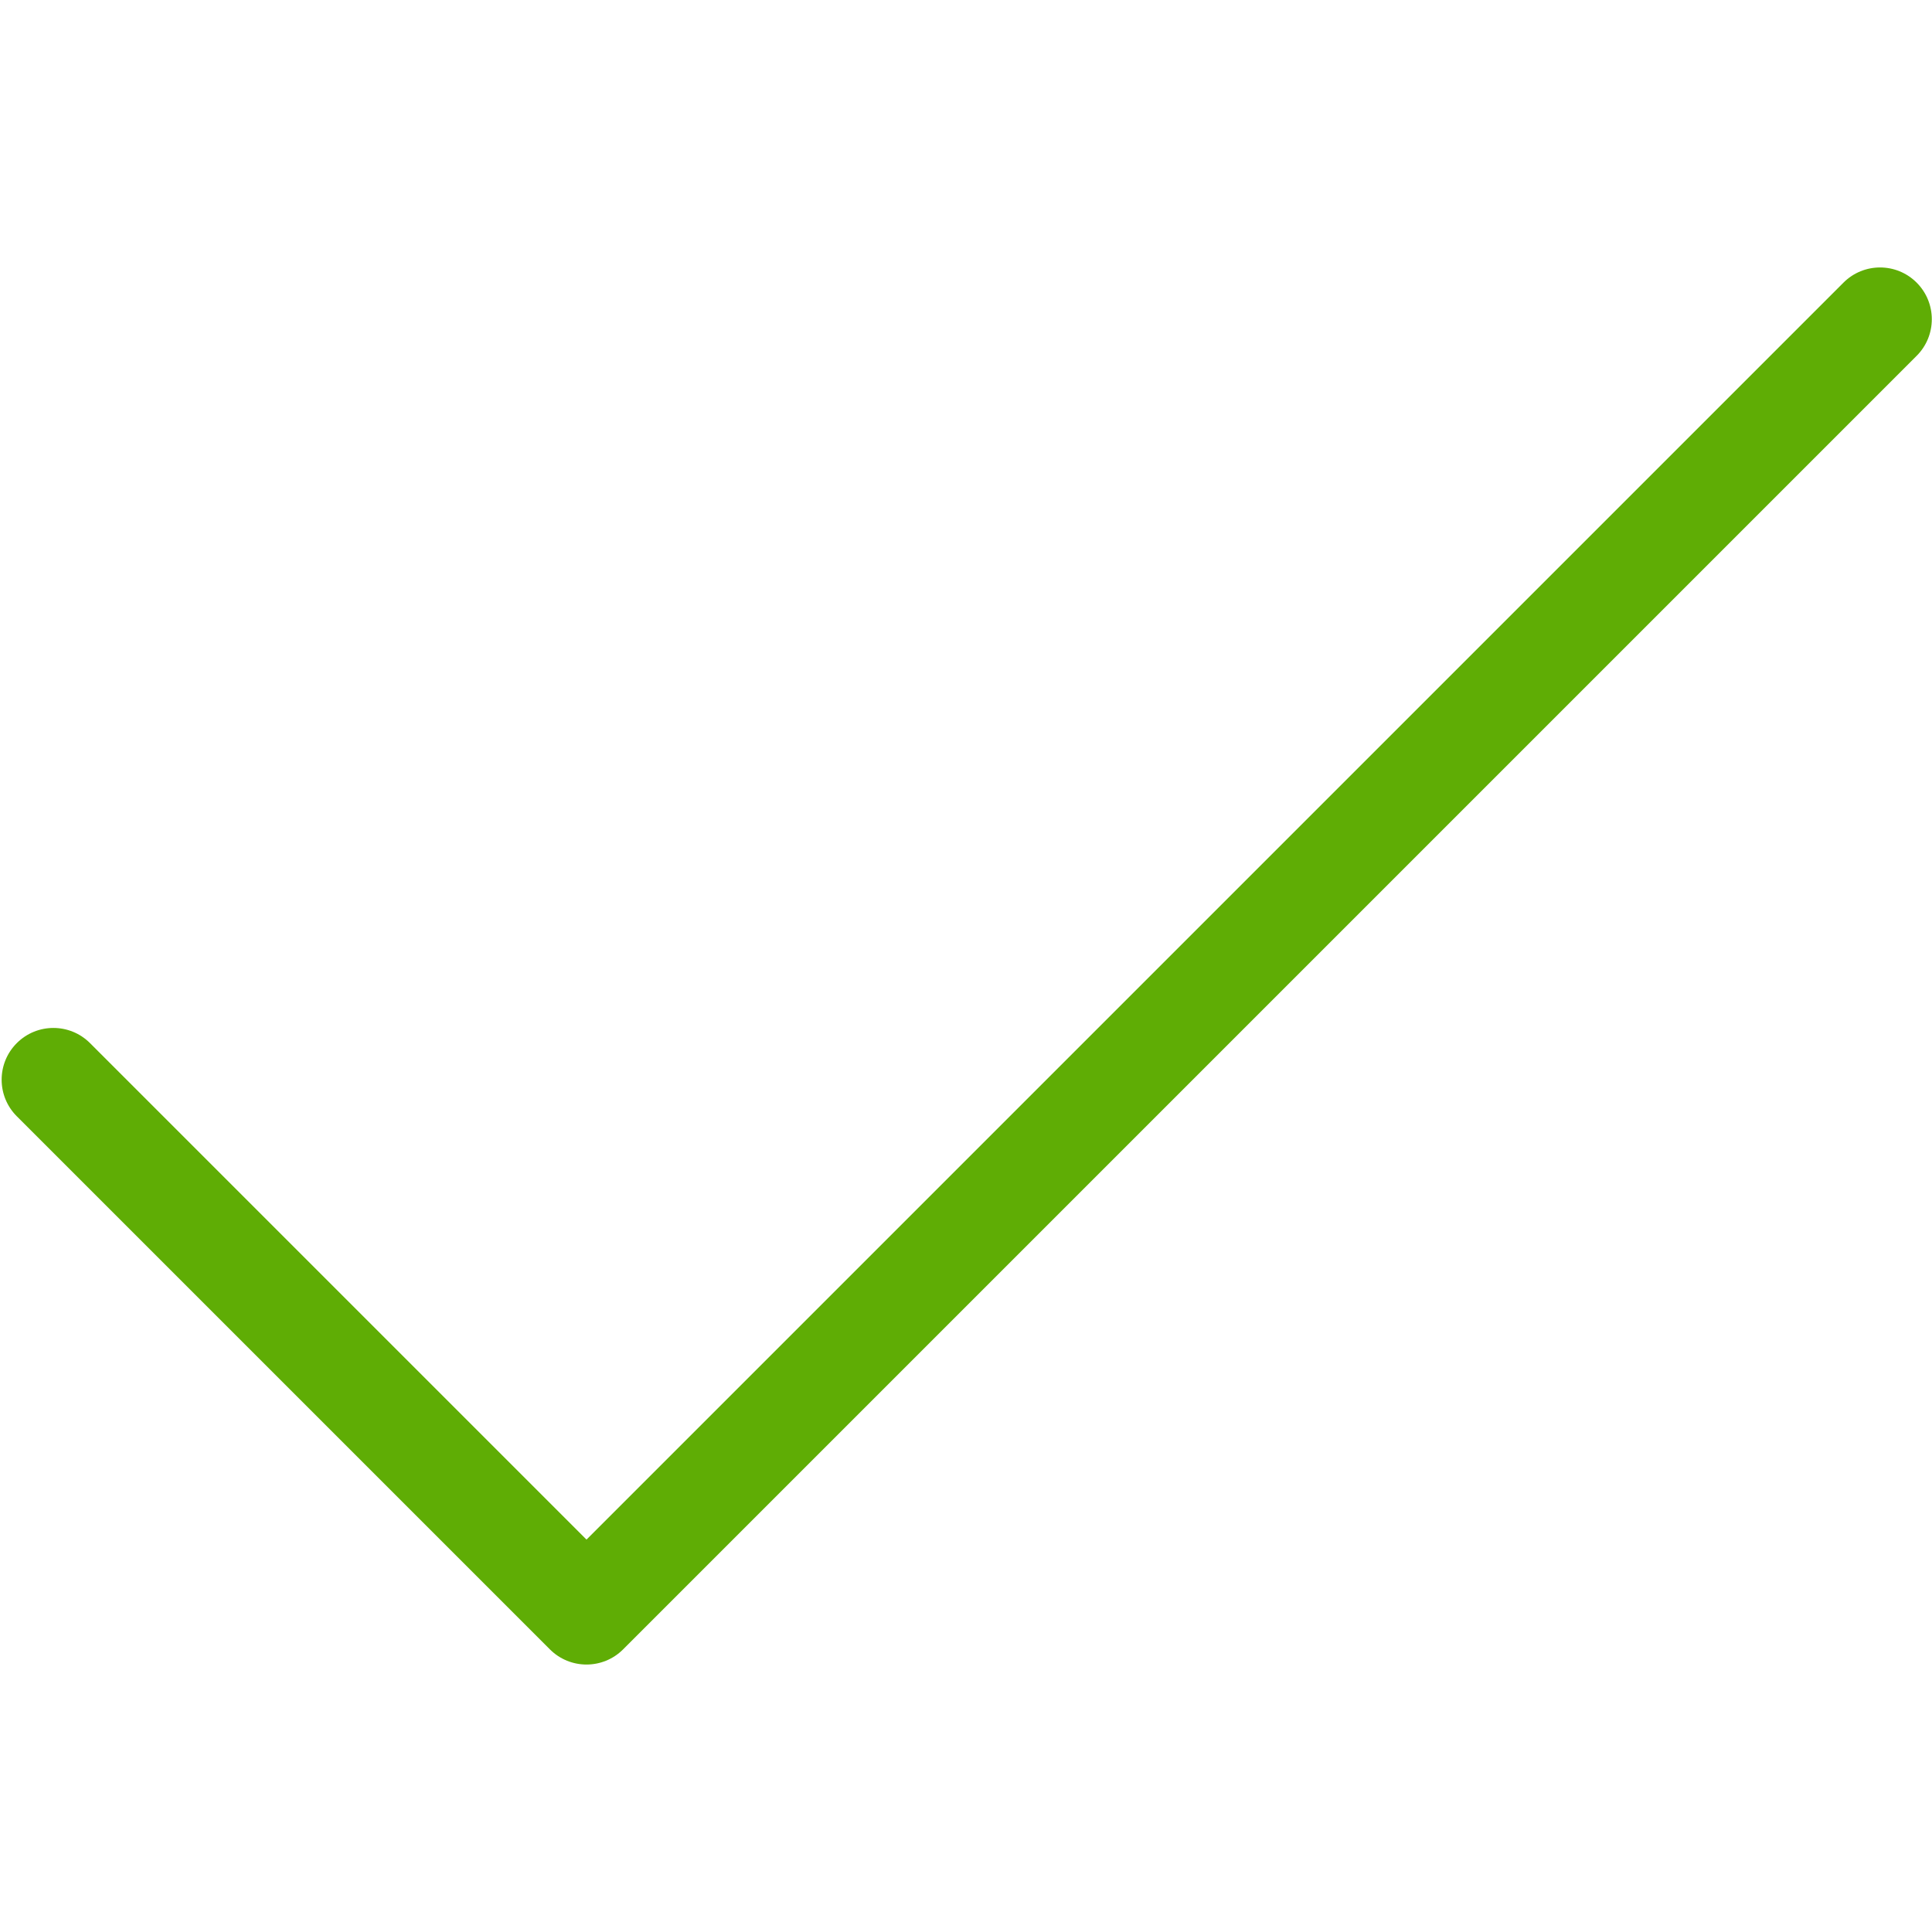 <svg width="56" height="56" viewBox="0 0 56 56" fill="none" xmlns="http://www.w3.org/2000/svg">
<path fill-rule="evenodd" clip-rule="evenodd" d="M55.555 8.192C56.141 8.778 56.141 9.728 55.555 10.314L18.061 47.808C17.475 48.394 16.525 48.394 15.939 47.808L0.487 32.356C-0.099 31.77 -0.099 30.821 0.487 30.235C1.073 29.649 2.023 29.649 2.609 30.235L17 44.626L53.434 8.192C54.02 7.606 54.969 7.606 55.555 8.192Z" fill="#5FAD05"/>
</svg>
